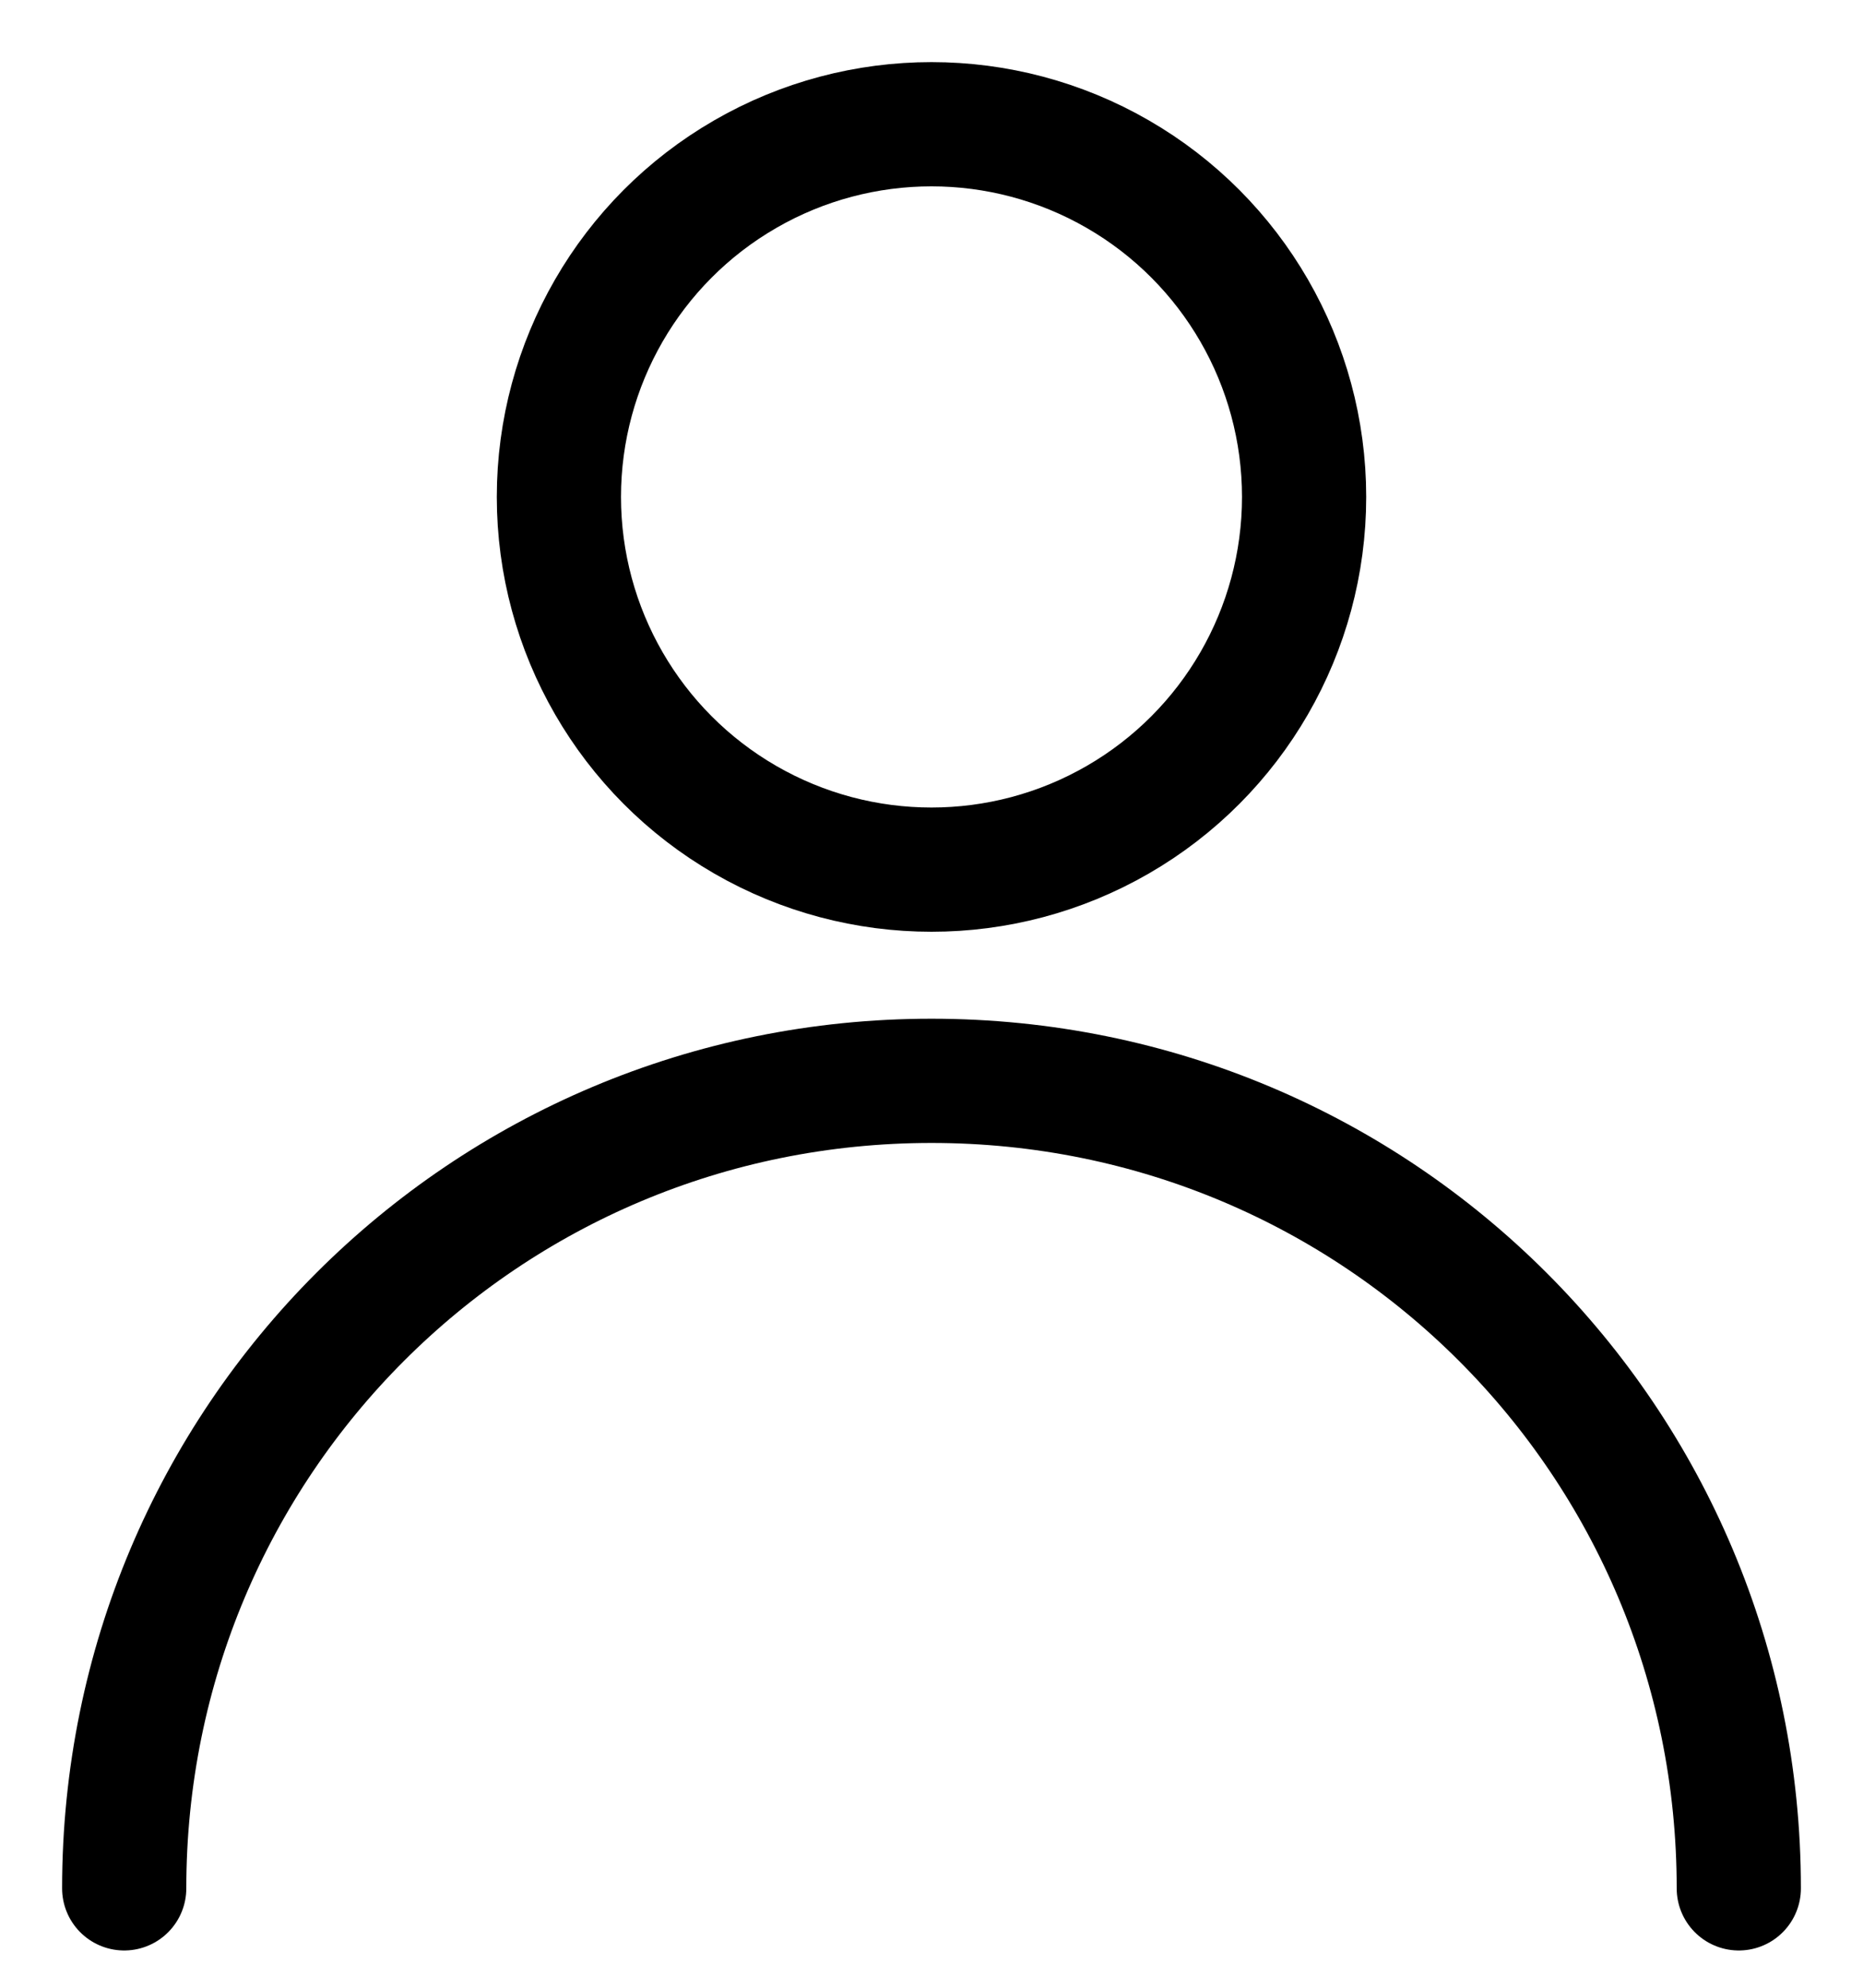 <svg version="1.2" xmlns="http://www.w3.org/2000/svg" viewBox="0 0 15 16" width="15" height="16"><style>.a{fill:none;stroke:#000}.b{fill:none;stroke:#000;stroke-linecap:round}</style><circle class="a" cx="7.5" cy="4" r="3"/><path class="b" d="m1 15.2c0-3.6 2.9-6.5 6.5-6.5 3.6 0 6.5 2.9 6.5 6.5"/></svg>